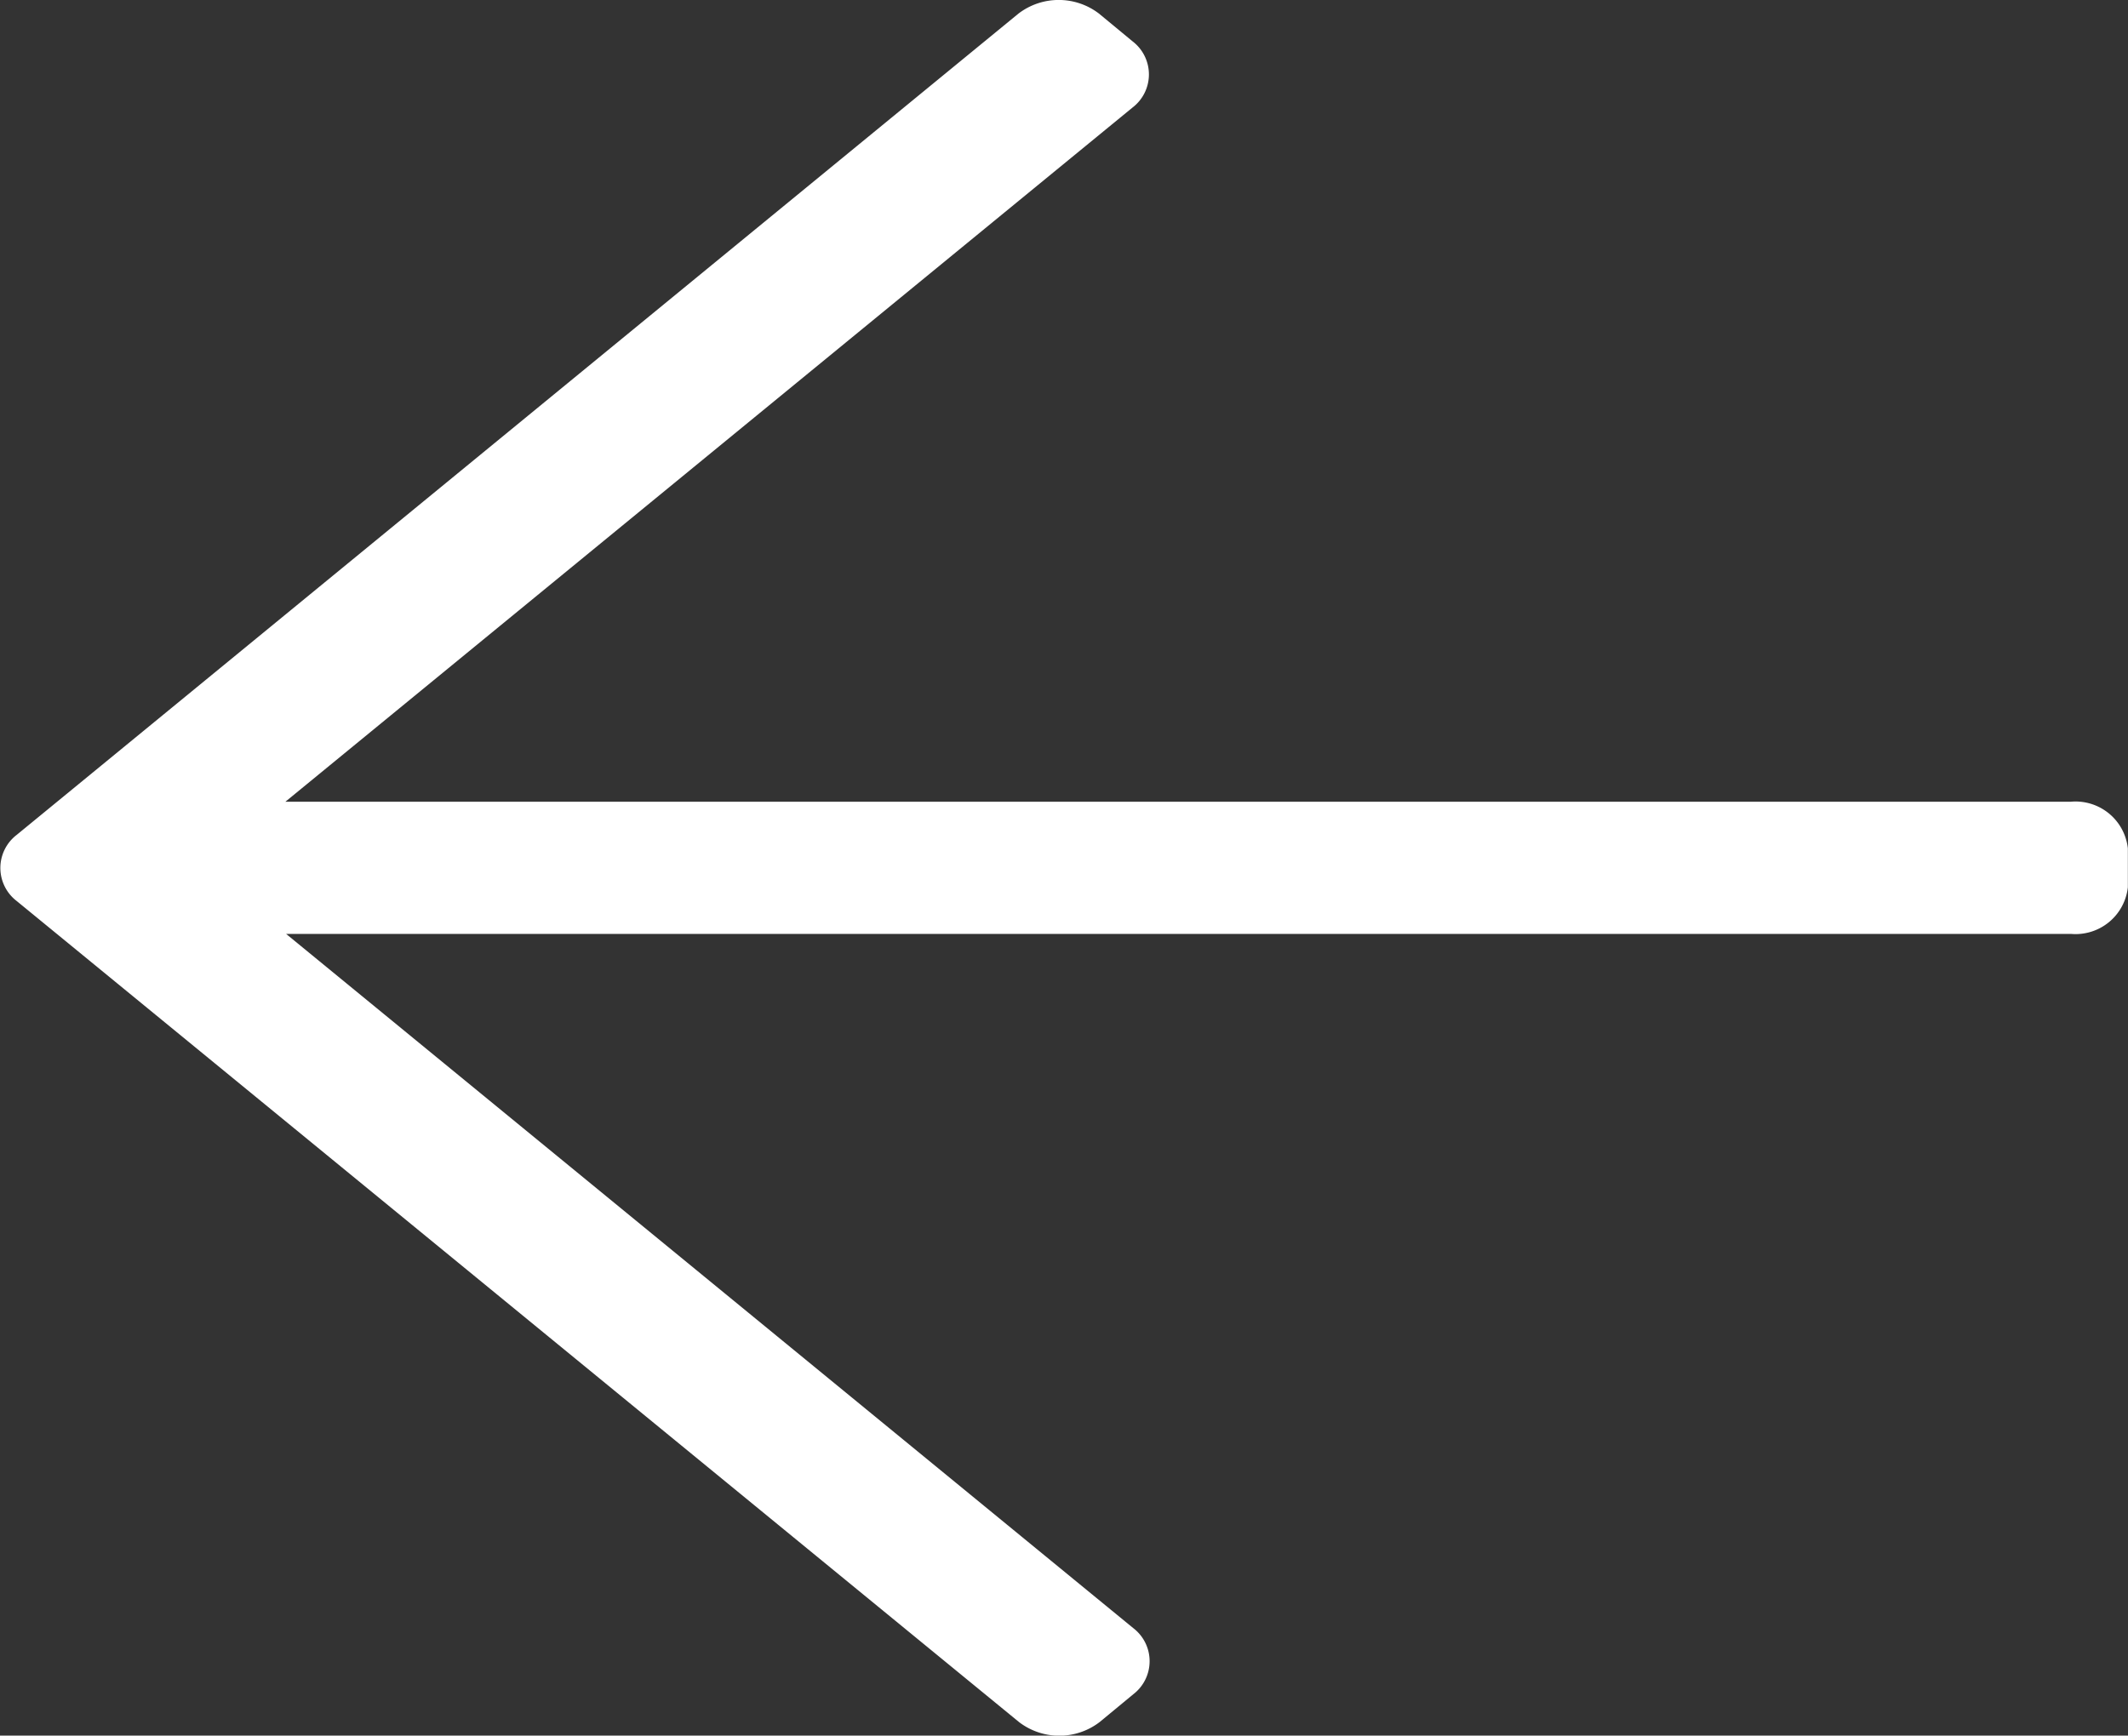<svg xmlns="http://www.w3.org/2000/svg" width="15.322" height="12.5" viewBox="0 0 15.322 12.5"><rect x="0" y="0" width="15.322" height="12.5" fill="#333333" stroke="none"/><defs><style>.a{fill:#fff;}</style></defs><path class="a" d="M7.919,45.352l.242-.2a.3.3,0,0,0,0-.476l-6.1-5H14.912a.379.379,0,0,0,.41-.336v-.28a.379.379,0,0,0-.41-.336H2.056l6.1-5a.3.3,0,0,0,0-.476l-.242-.2a.477.477,0,0,0-.58,0L.121,38.963a.3.3,0,0,0,0,.476l7.218,5.914A.477.477,0,0,0,7.919,45.352Z" transform="translate(-0.001 -32.95)"/></svg>